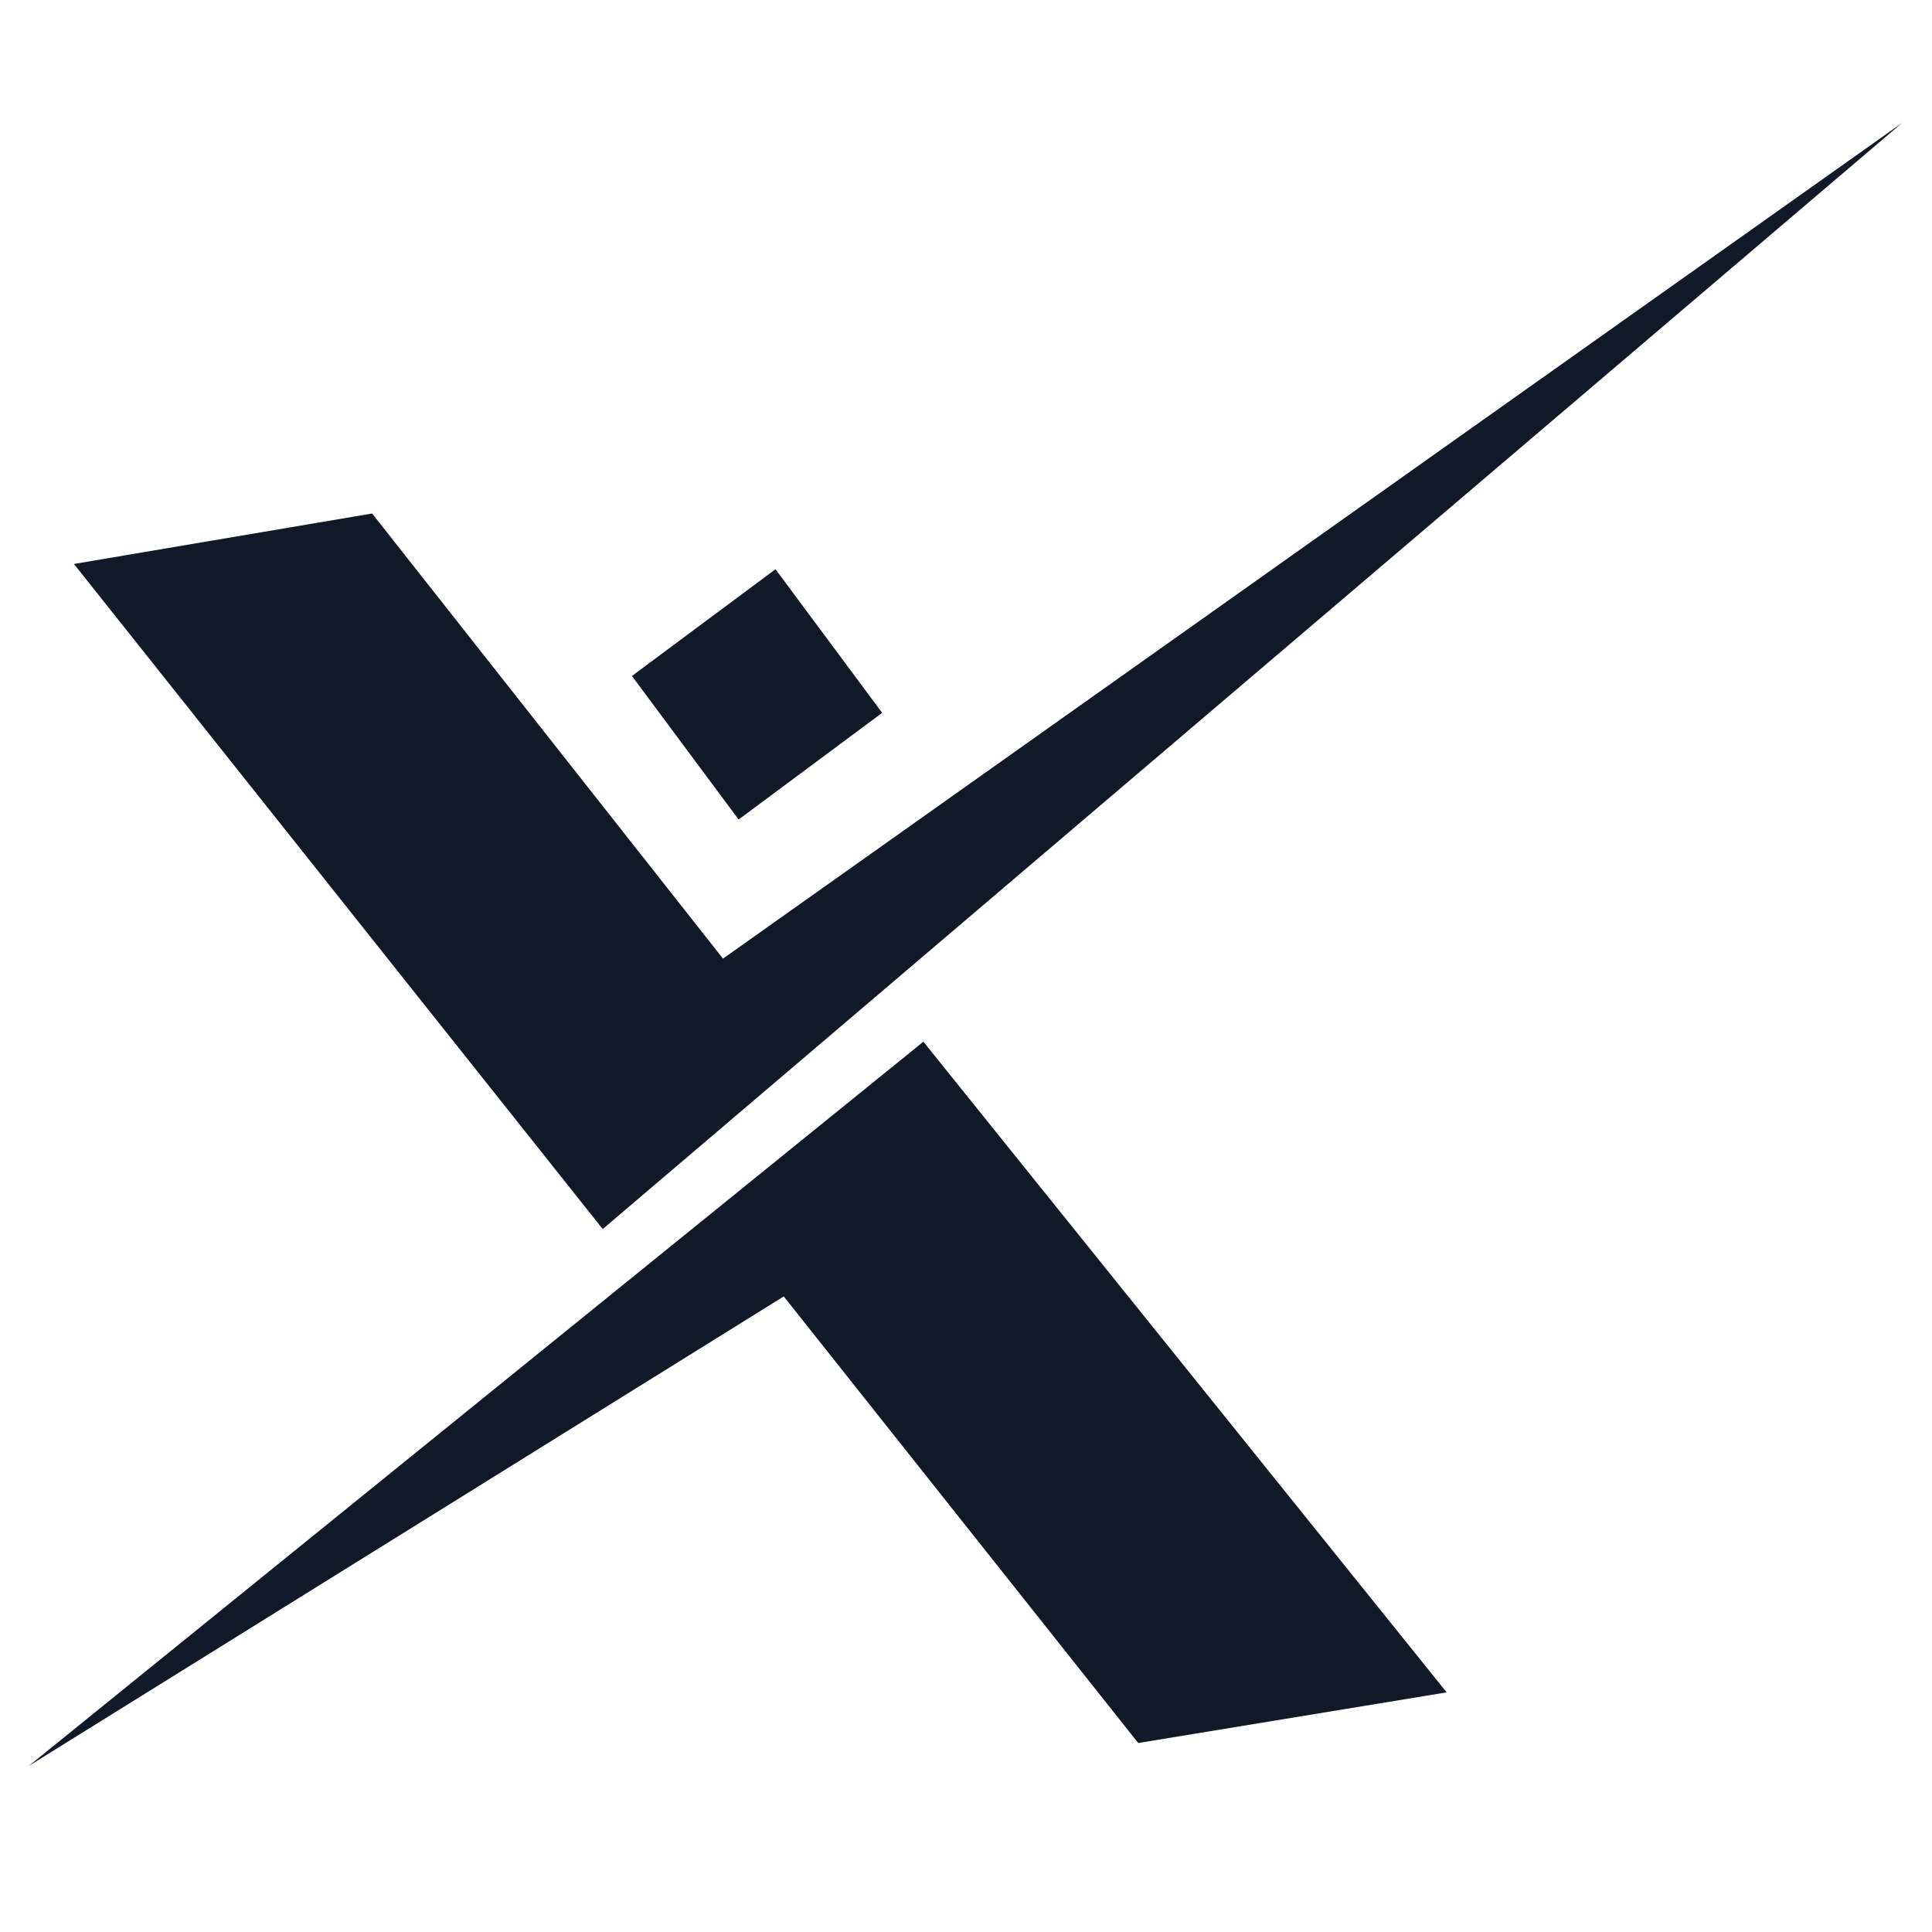 <svg xmlns="http://www.w3.org/2000/svg" width="33" height="33" fill="none" viewBox="0 0 33 33"><g clip-path="url(#a)"><path fill="#111827" fill-rule="evenodd" d="m6.356 8.771-5.093.862 9.032 11.36L32.49 2.098 12.349 16.374zm9.416 9.022L.49 30.165l12.897-8.021 6.055 7.628 5.268-.865zm-2.526-8.07-2.452 1.823 1.822 2.452 2.452-1.822z" clip-rule="evenodd"/></g><defs><clipPath id="a"><path fill="#fff" d="M.49.132h32v32h-32z"/></clipPath></defs></svg>